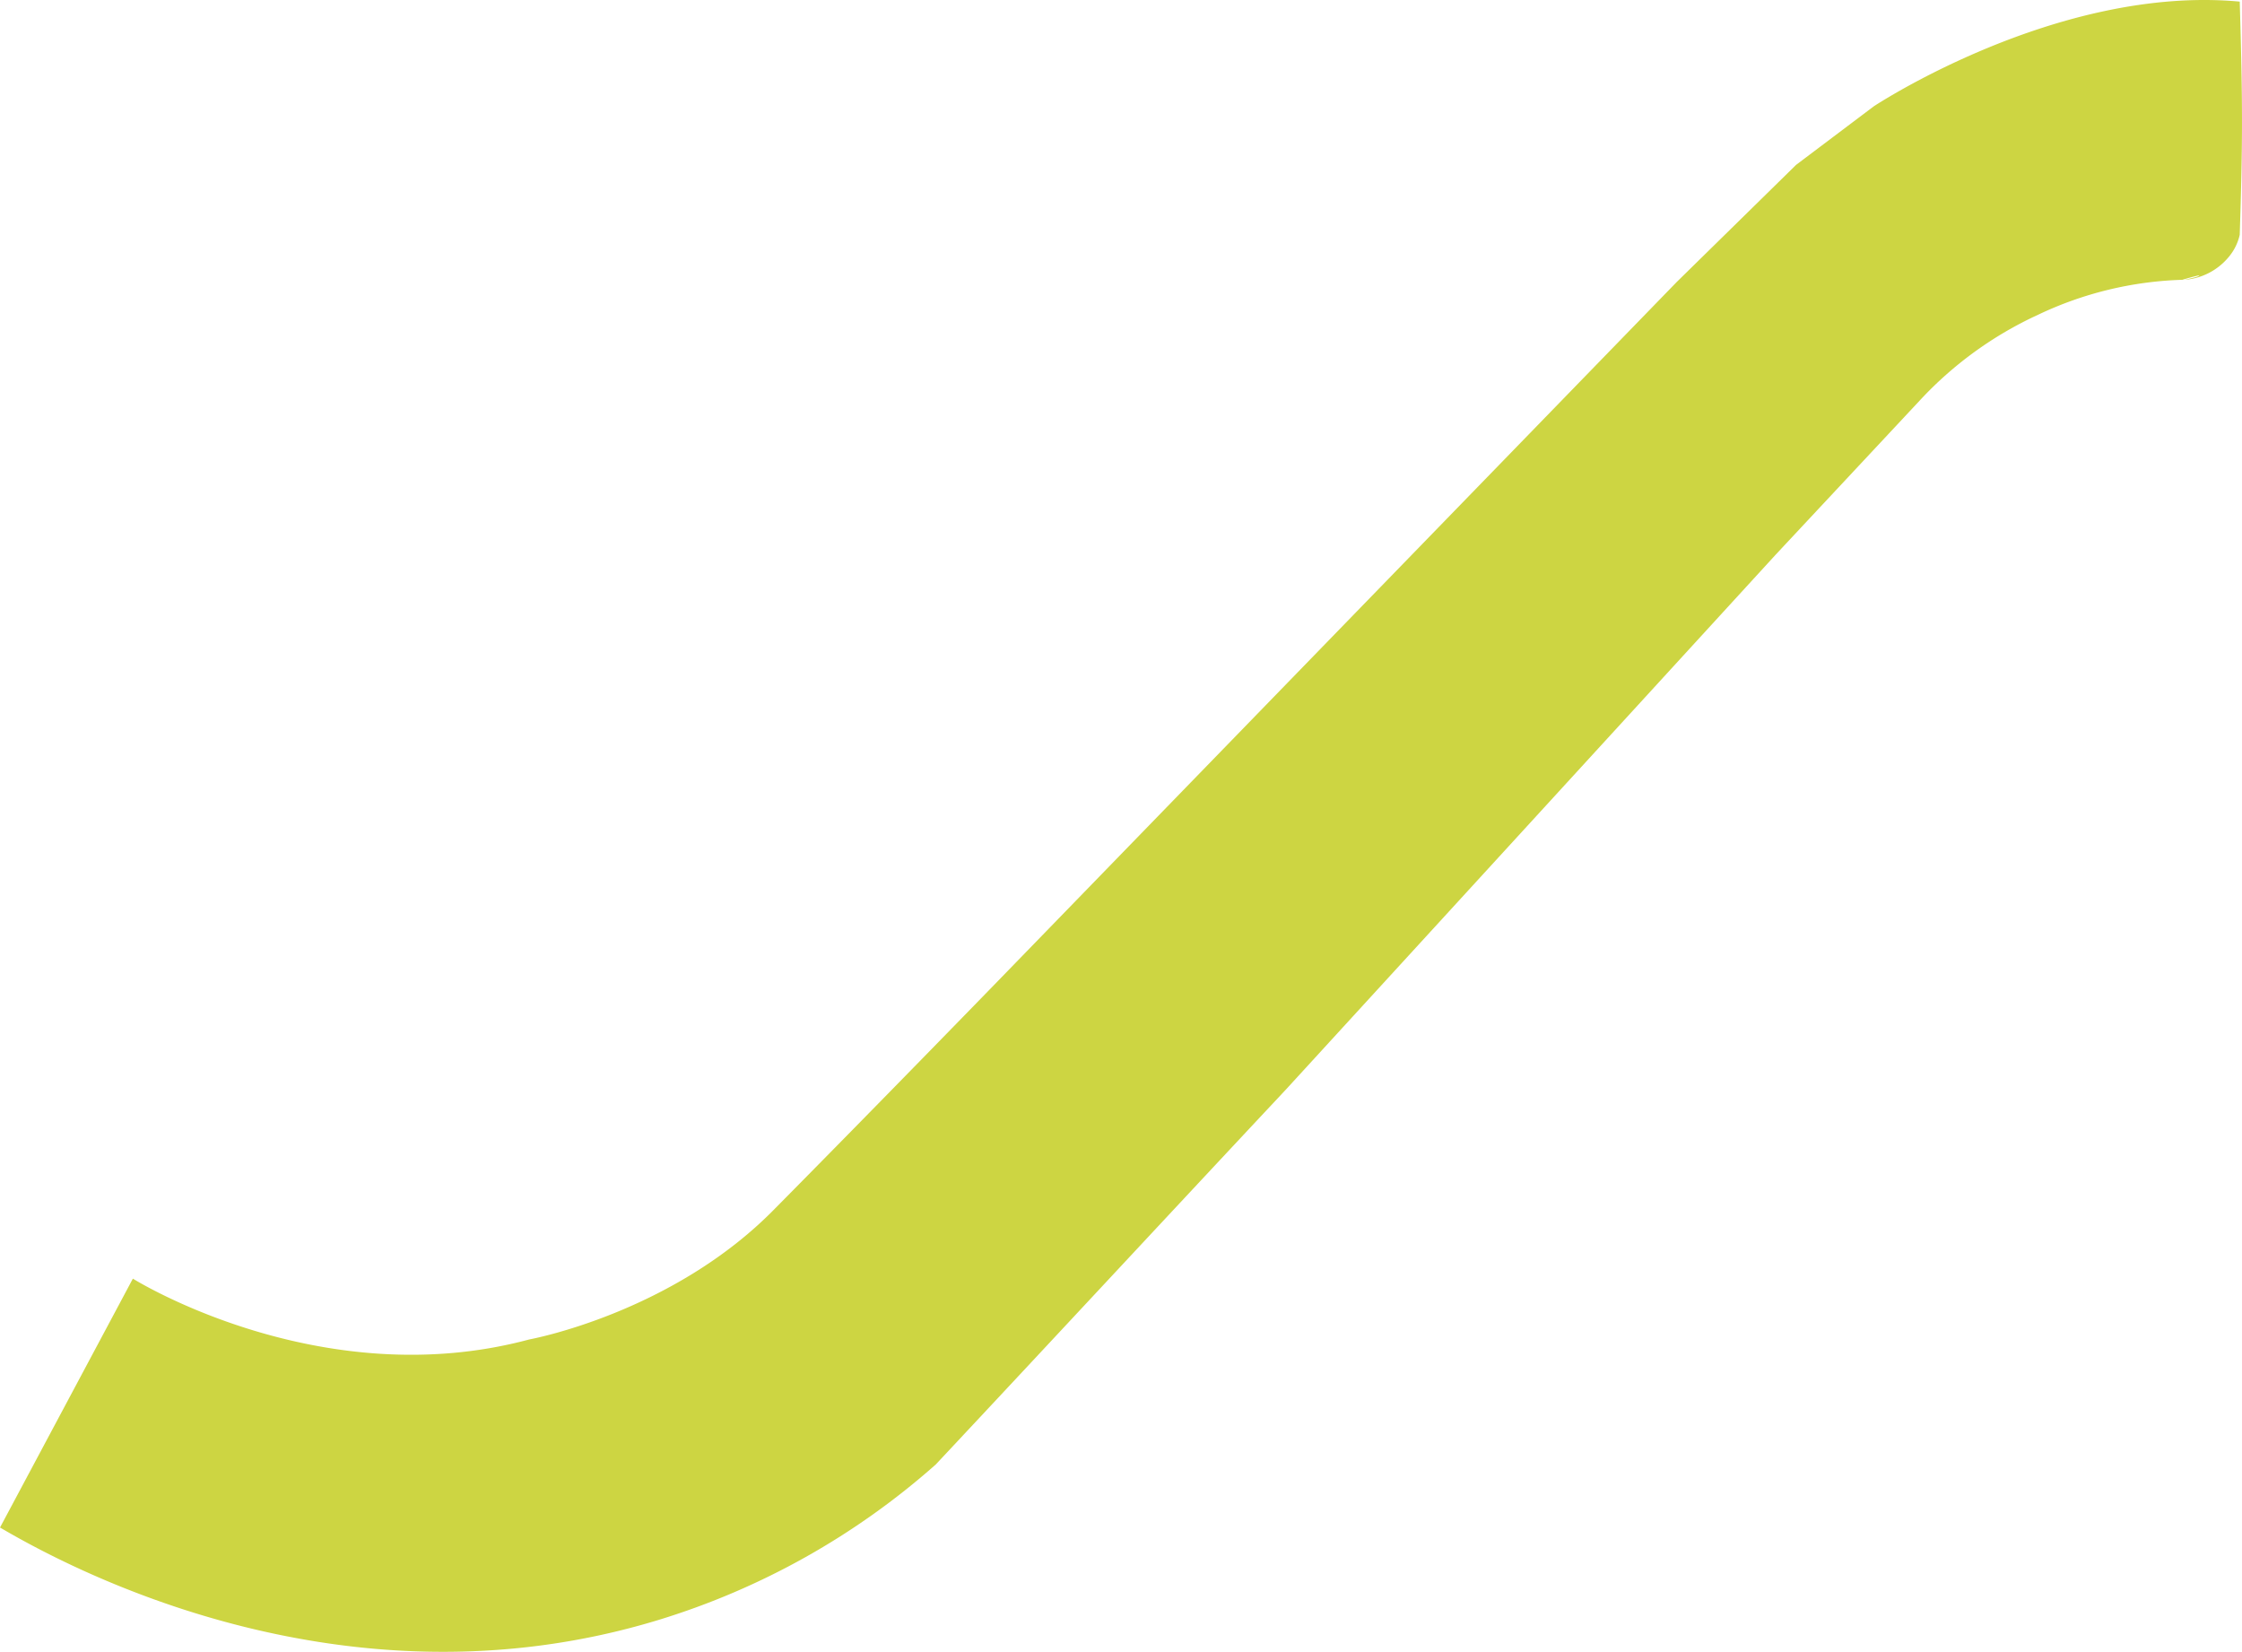 <svg xmlns="http://www.w3.org/2000/svg" width="165.562" height="121.972" viewBox="0 0 165.562 121.972"><defs><style>.a{fill:#cdd542;}</style></defs><path class="a" d="M169.112,131.374s13.8,8.648,29.271,4.49c0,0,10.561-1.913,18.128-9.646,7.65-7.733,16.215-16.548,16.215-16.548l50.392-51.889,8.814-8.648,5.738-4.324s13.554-8.981,27.025-7.733c.083,2.91.166,5.821.166,8.9,0,2.827-.083,5.655-.166,8.316a3.861,3.861,0,0,1-.832,1.663,4.678,4.678,0,0,1-3.243,1.663c.748-.166,1.081-.249,1.081-.333,0,0-.416.083-1.247.333a26.586,26.586,0,0,0-10.644,2.578,27.6,27.6,0,0,0-8.731,6.32L290.436,77.905l-36.172,39.5c-8.648,9.23-17.213,18.46-25.861,27.691a55.174,55.174,0,0,1-20.456,11.475c-23.7,7.234-44.239-4.241-48.646-6.819Z" transform="translate(-159.3 -36.957)"/></svg>
